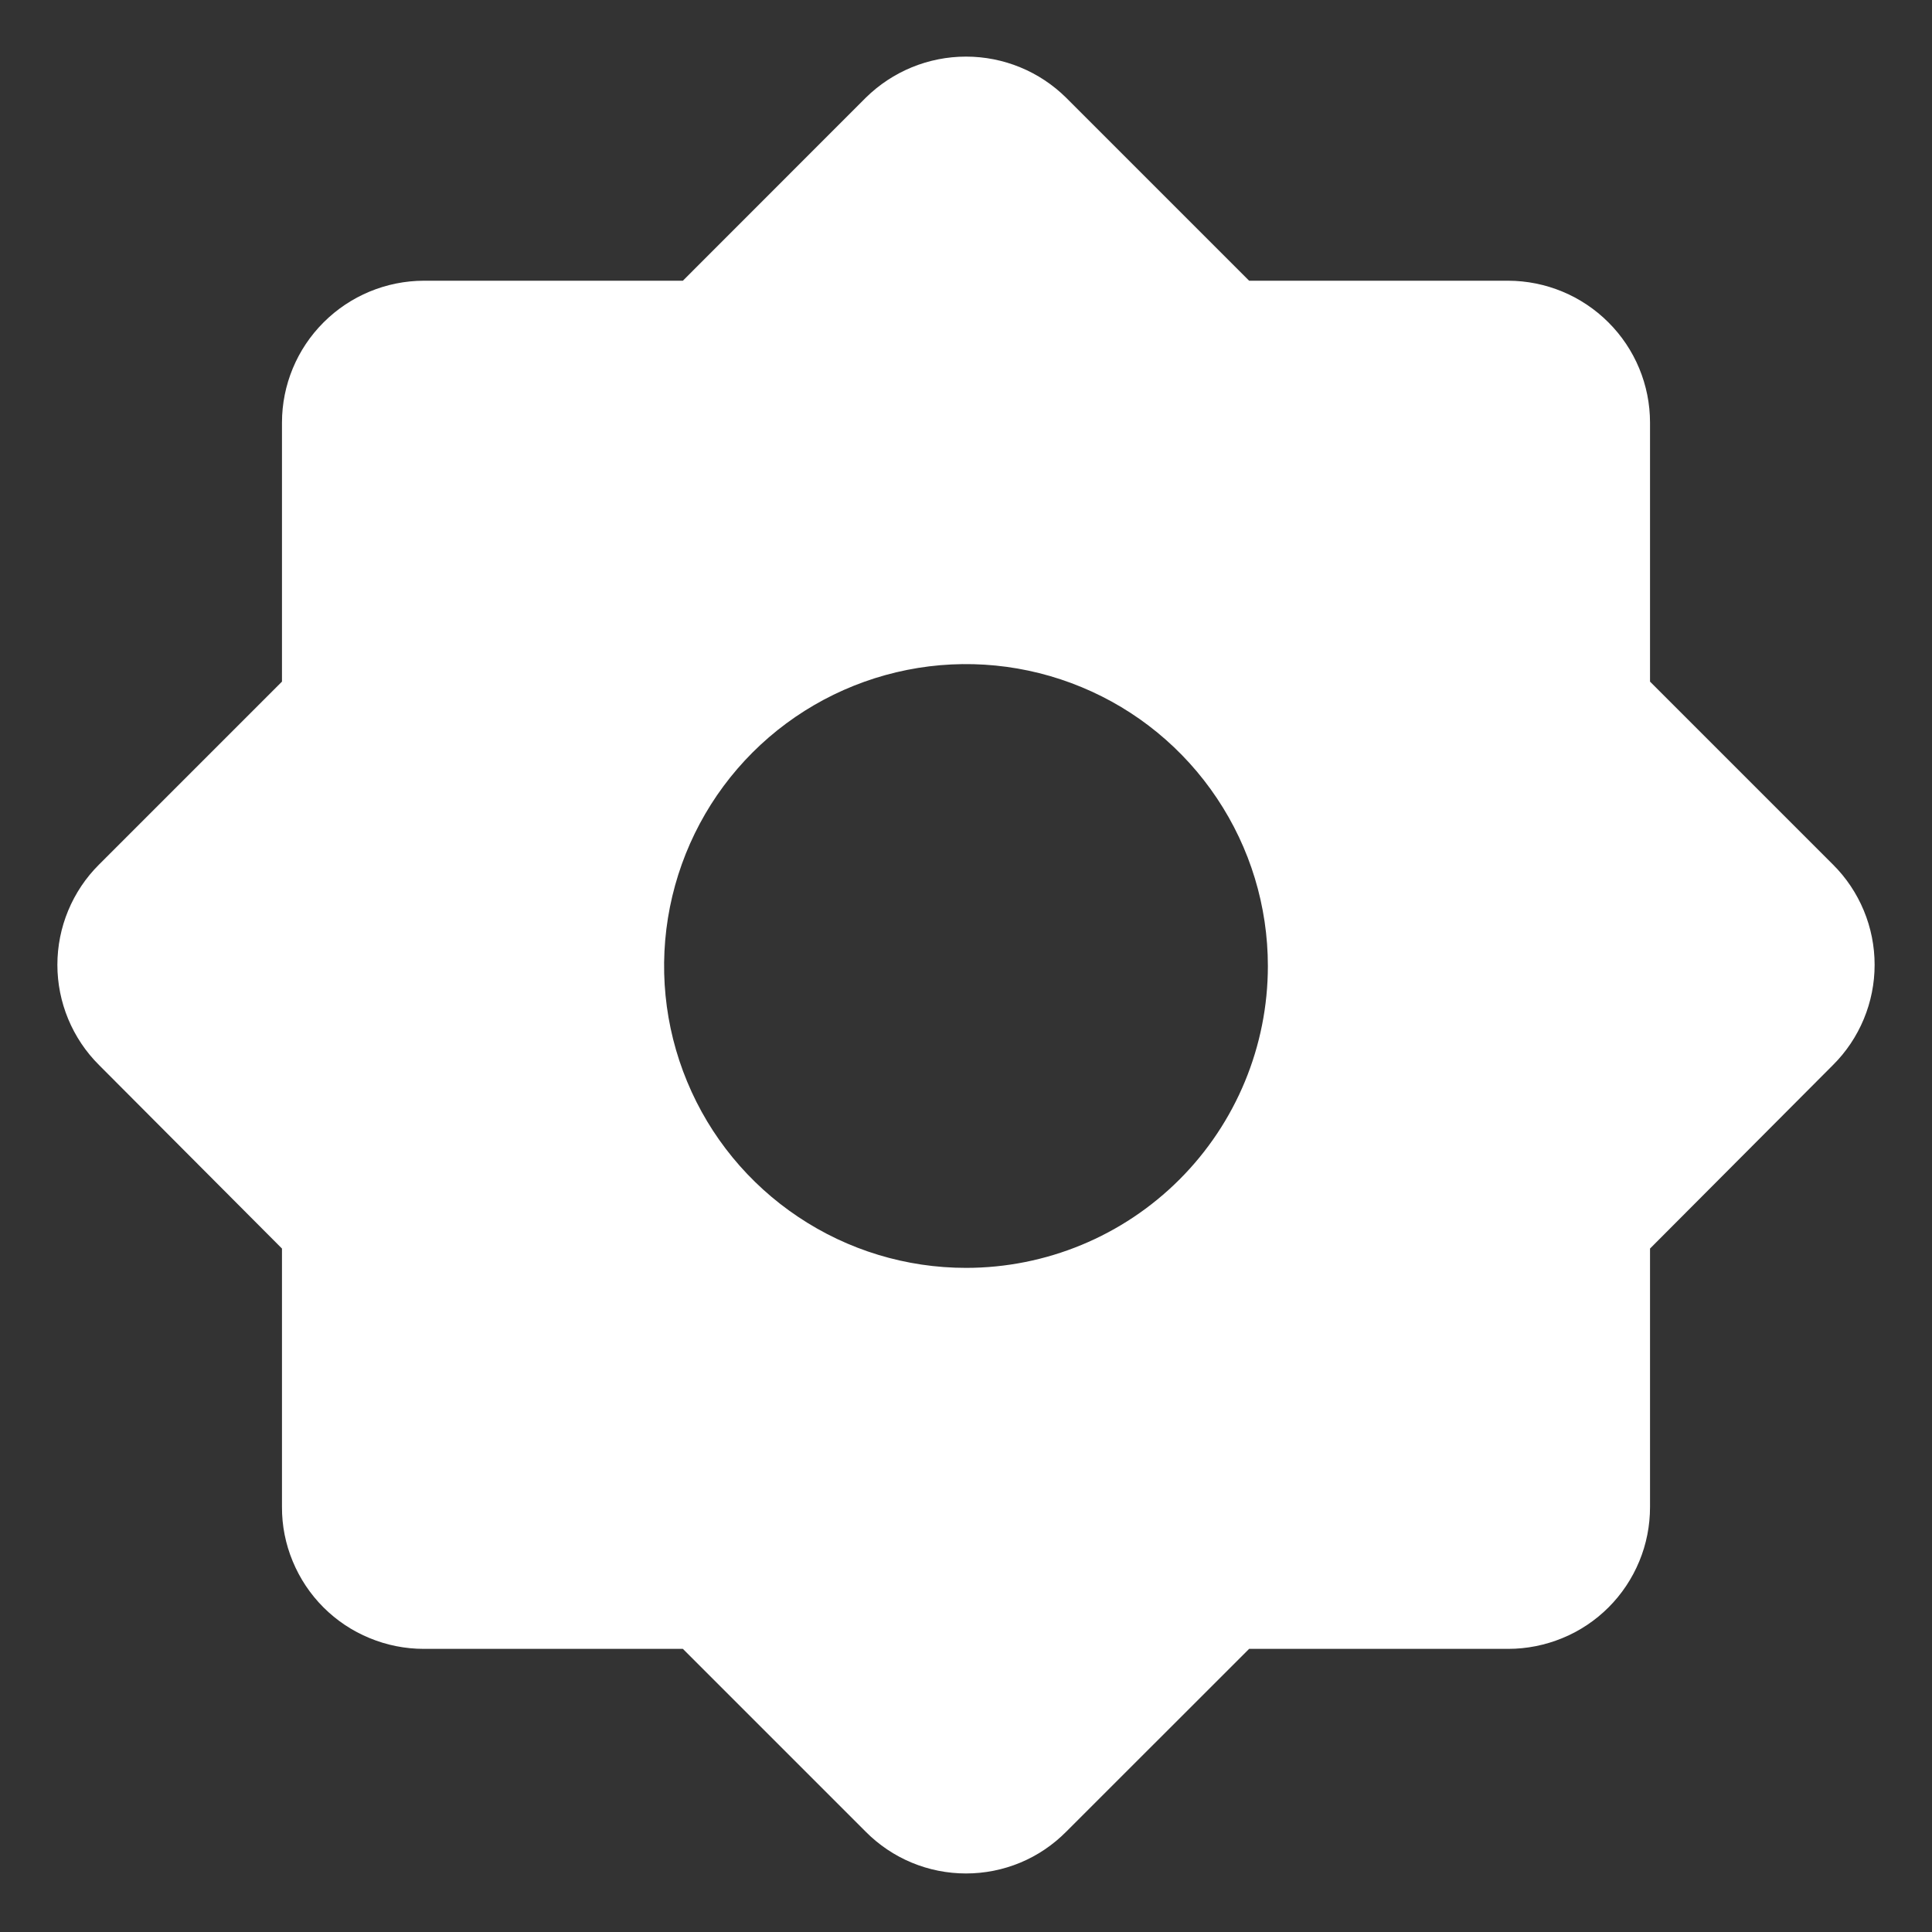 <svg width="20" height="20" viewBox="0 0 20 20" fill="none" xmlns="http://www.w3.org/2000/svg">
<rect x="0" y="0" width="20" height="20" fill="#333333" stroke="none"/>
<g clip-path="url(#clip0_3128_4961)">
<path d="M18.975 8.95L17.081 7.056V4.375C17.081 3.986 16.926 3.612 16.65 3.337C16.375 3.062 16.002 2.907 15.613 2.906H12.931L11.037 1.012C10.761 0.739 10.389 0.586 10 0.586C9.611 0.586 9.239 0.739 8.962 1.012L7.069 2.906H4.387C3.998 2.907 3.625 3.062 3.35 3.337C3.074 3.612 2.919 3.986 2.919 4.375V7.056L1.025 8.95C0.888 9.086 0.78 9.248 0.706 9.426C0.632 9.604 0.594 9.795 0.594 9.988C0.594 10.18 0.632 10.371 0.706 10.549C0.78 10.727 0.888 10.889 1.025 11.025L2.919 12.925V15.6C2.918 15.793 2.956 15.984 3.03 16.162C3.104 16.341 3.212 16.503 3.348 16.639C3.485 16.776 3.647 16.884 3.825 16.957C4.003 17.031 4.194 17.069 4.387 17.069H7.069L8.962 18.962C9.098 19.099 9.26 19.208 9.438 19.282C9.616 19.356 9.807 19.394 10 19.394C10.193 19.394 10.384 19.356 10.562 19.282C10.74 19.208 10.901 19.099 11.037 18.962L12.931 17.069H15.613C15.805 17.069 15.996 17.031 16.175 16.957C16.353 16.884 16.515 16.776 16.652 16.639C16.788 16.503 16.896 16.341 16.97 16.162C17.044 15.984 17.081 15.793 17.081 15.6V12.925L18.975 11.025C19.112 10.889 19.22 10.727 19.294 10.549C19.368 10.371 19.406 10.18 19.406 9.988C19.406 9.795 19.368 9.604 19.294 9.426C19.22 9.248 19.112 9.086 18.975 8.95ZM10 13.125C9.382 13.125 8.778 12.942 8.264 12.598C7.75 12.255 7.349 11.767 7.113 11.196C6.876 10.625 6.814 9.997 6.935 9.39C7.056 8.784 7.353 8.227 7.79 7.79C8.227 7.353 8.784 7.056 9.39 6.935C9.996 6.814 10.625 6.876 11.196 7.113C11.767 7.349 12.255 7.75 12.598 8.264C12.942 8.778 13.125 9.382 13.125 10C13.125 10.829 12.796 11.624 12.21 12.21C11.624 12.796 10.829 13.125 10 13.125Z" fill="white"/>
</g>
<defs>
<clipPath id="clip0_3128_4961">
<rect width="20" height="20" fill="white"/>
</clipPath>
</defs>
</svg>
